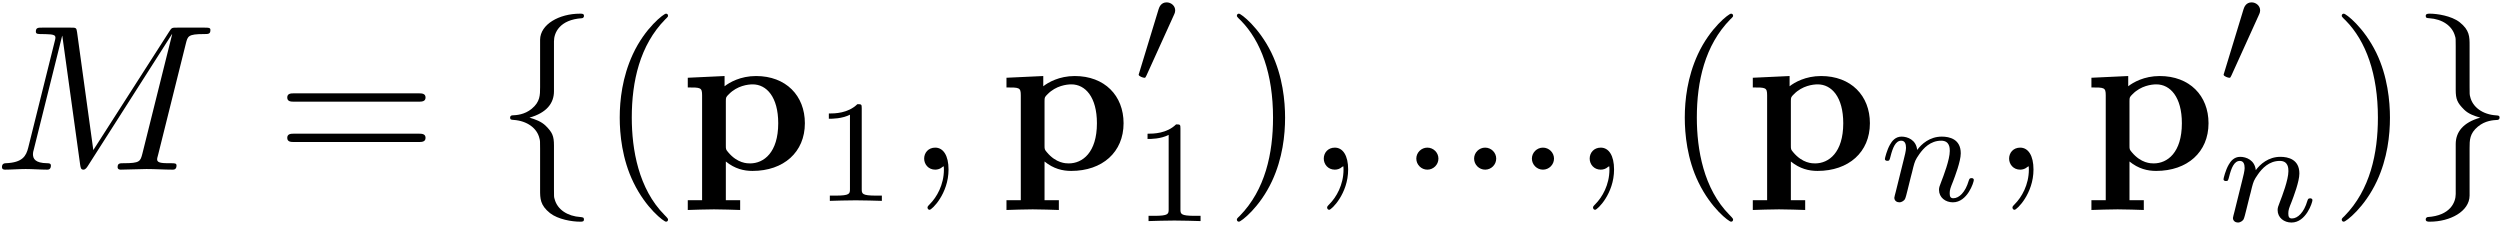 <?xml version="1.0" encoding="UTF-8"?>
<svg xmlns="http://www.w3.org/2000/svg" xmlns:xlink="http://www.w3.org/1999/xlink" width="431pt" height="39pt" viewBox="0 0 431 39" version="1.1"><!--latexit:AAAFfHjabVRdTBxVFD537rYFStkBSn/o3yBbAUEEitJaq0DpVkrZFmYXFli6zs7e
XabMzqwzd2u369ZrUn1S44v6YKKyPGhNU40ao036RqoxWutCSBNjqonRxjRqmpiY
+KB3f9yupvdmMufc83O/850zE4rrmk27ulaQgB1r1q6r8rtOEcvWTGPKpVjqnMY1
r4uacb/LDJ0kKrXrAD3/VlB0euQRkiThgaLTNxWVXss0KUPviU3rq3ff29Ladl97
x/2dDzz4yIEB99FR2RuYDUXm9Xji9NNpn8tI6Pryhhqn2Oia9Mid8yRpT/N38ZIJ
l6ortn2+tq5+Y8OmzVu2MoFh5mBr2Fq2jlWwSlZ1ftv2HTt3SU33NLP1rJrVMCer
ZY1sG9vBdjLJH1JsomsG8ammblremBkmPqpRnfjjFlFiIZ3MxpSooUU0VaG8XG9Y
oYSXFVLU+ahlJozwwVzgtG0mLJV4yWnaDMW13NXt7NnT6/PI44cHAx457yjHFZW4
uyS+QURsQ/ahvr37pgtlGEqM+AsisSeLAZmH9/8r+j3ysXzdoiPrfPSx/ilOhE0t
zYgy8ThPNHgwz/dogioct5y3LA4OHeJxBaWUYPmw8/HhIyMlA0c3QLkUSlBiszq2
ldUHxWwgbKqJGDFoHtJMd1eczqYUi2qqTtJVgYRNeDHzSpTMcDEH3p5N5WlMS7v5
SViKmBZ/DCrlT8sjUkrMtpOxEPeMKXTO/r8td3g320yCRvbOpjQjzpEaauGiSEKX
qCnRZJxIYc3i9elJLiiqpXGskjqnWIpK+bhW5SbJc3x84RjbuDDGGtiWCY/s5gBX
fBOTTv/U9AzXZe0M4cRE3LoStbnu4YU197cWeiqKbBPbPDFqGopqcspPBIsZMk8o
RalEMjerYc7skKbmJkexkhmVlFujc0Gxroz5cKEZGe3kXc9Loc39gwU02ZjTMHOf
BdU4xoGl77V2zx/LbDvP/aTF4QzxWc3YtCjd6T4fzFN7et3dEt/ANuSmIXlkhO0q
9P3QqHRACqRaAzn2Q5FUPB3s7ihXWto6Ojs7O8odjHIHo6UtkOYYzj4TFOtL83iH
hsWzKiuBgQqohUZwQRv0QB8Mw1EYAxmegjScgxfgNXgD3oF34QJchPfhA/gIPoZP
4BIswRX4HL6AL+EqXIMsrMAqXIcf4Ge4BbfhL1SJapCE2lEv2o8GkAf50CSaQieQ
hix0BqXRc+gl9DJ6Bb2JFlAGvY0+RZfRFfQ1WkU30C30K/od3RY+E64K14SssCKs
CteFG8JN4TfhT+FvXIGrcDWuwQ24ETdhF27HvXgfduNhPI4nsY5NfA6/iF/Fr+NF
fAFfxB/iS/gyXsJf4RX8Lf4O/4h/wjfxL44eR59j1DFW6KWAir+NZ+E/yzH9D+1E
y/Y=
-->
<defs>
<g>
<symbol overflow="visible" id="glyph0-0">
<path style="stroke:none;" d=""/>
</symbol>
<symbol overflow="visible" id="glyph0-1">
<path style="stroke:none;" d="M 33.203 -21.734 C 33.531 -23.016 33.594 -23.375 36.297 -23.375 C 37.109 -23.375 37.438 -23.375 37.438 -24.094 C 37.438 -24.484 37.078 -24.484 36.469 -24.484 L 31.734 -24.484 C 30.797 -24.484 30.766 -24.484 30.344 -23.812 L 17.25 -3.375 L 14.453 -23.672 C 14.344 -24.484 14.266 -24.484 13.344 -24.484 L 8.422 -24.484 C 7.75 -24.484 7.344 -24.484 7.344 -23.812 C 7.344 -23.375 7.672 -23.375 8.391 -23.375 C 8.859 -23.375 9.5 -23.344 9.938 -23.312 C 10.5 -23.234 10.719 -23.125 10.719 -22.734 C 10.719 -22.594 10.688 -22.484 10.578 -22.047 L 6.031 -3.797 C 5.672 -2.359 5.062 -1.219 2.156 -1.109 C 1.969 -1.109 1.5 -1.078 1.5 -0.438 C 1.5 -0.109 1.719 0 2.016 0 C 3.156 0 4.406 -0.109 5.594 -0.109 C 6.812 -0.109 8.109 0 9.281 0 C 9.469 0 9.938 0 9.938 -0.719 C 9.938 -1.109 9.531 -1.109 9.281 -1.109 C 7.25 -1.141 6.844 -1.859 6.844 -2.688 C 6.844 -2.938 6.891 -3.125 7 -3.516 L 11.875 -23.062 L 11.906 -23.062 L 14.984 -0.828 C 15.062 -0.391 15.094 0 15.531 0 C 15.922 0 16.141 -0.391 16.312 -0.641 L 30.797 -23.344 L 30.844 -23.344 L 25.719 -2.797 C 25.359 -1.406 25.281 -1.109 22.453 -1.109 C 21.844 -1.109 21.438 -1.109 21.438 -0.438 C 21.438 0 21.875 0 21.984 0 C 22.984 0 25.422 -0.109 26.422 -0.109 C 27.906 -0.109 29.438 0 30.906 0 C 31.125 0 31.594 0 31.594 -0.719 C 31.594 -1.109 31.266 -1.109 30.594 -1.109 C 29.266 -1.109 28.25 -1.109 28.25 -1.75 C 28.25 -1.906 28.25 -1.969 28.438 -2.625 Z M 33.203 -21.734 "/>
</symbol>
<symbol overflow="visible" id="glyph0-2">
<path style="stroke:none;" d="M 7.281 -0.031 C 7.281 -2.406 6.391 -3.797 4.984 -3.797 C 3.797 -3.797 3.078 -2.906 3.078 -1.906 C 3.078 -0.938 3.797 0 4.984 0 C 5.422 0 5.875 -0.141 6.234 -0.469 C 6.344 -0.531 6.391 -0.578 6.422 -0.578 C 6.453 -0.578 6.484 -0.531 6.484 -0.031 C 6.484 2.625 5.234 4.766 4.047 5.953 C 3.656 6.344 3.656 6.422 3.656 6.531 C 3.656 6.781 3.844 6.922 4.016 6.922 C 4.406 6.922 7.281 4.156 7.281 -0.031 Z M 7.281 -0.031 "/>
</symbol>
<symbol overflow="visible" id="glyph0-3">
<path style="stroke:none;" d="M 6.891 -1.906 C 6.891 -2.938 6.031 -3.797 4.984 -3.797 C 3.938 -3.797 3.078 -2.938 3.078 -1.906 C 3.078 -0.859 3.938 0 4.984 0 C 6.031 0 6.891 -0.859 6.891 -1.906 Z M 6.891 -1.906 "/>
</symbol>
<symbol overflow="visible" id="glyph1-0">
<path style="stroke:none;" d=""/>
</symbol>
<symbol overflow="visible" id="glyph1-1">
<path style="stroke:none;" d="M 24.641 -11.719 C 25.172 -11.719 25.859 -11.719 25.859 -12.438 C 25.859 -13.156 25.172 -13.156 24.672 -13.156 L 3.188 -13.156 C 2.688 -13.156 2.016 -13.156 2.016 -12.438 C 2.016 -11.719 2.688 -11.719 3.234 -11.719 Z M 24.672 -4.766 C 25.172 -4.766 25.859 -4.766 25.859 -5.484 C 25.859 -6.203 25.172 -6.203 24.641 -6.203 L 3.234 -6.203 C 2.688 -6.203 2.016 -6.203 2.016 -5.484 C 2.016 -4.766 2.688 -4.766 3.188 -4.766 Z M 24.672 -4.766 "/>
</symbol>
<symbol overflow="visible" id="glyph1-2">
<path style="stroke:none;" d="M 11.875 8.609 C 11.875 8.5 11.875 8.422 11.266 7.812 C 6.781 3.297 5.625 -3.484 5.625 -8.969 C 5.625 -15.203 7 -21.438 11.406 -25.922 C 11.875 -26.359 11.875 -26.422 11.875 -26.531 C 11.875 -26.781 11.719 -26.891 11.516 -26.891 C 11.156 -26.891 7.922 -24.453 5.812 -19.906 C 3.984 -15.953 3.547 -11.984 3.547 -8.969 C 3.547 -6.172 3.938 -1.828 5.922 2.219 C 8.062 6.641 11.156 8.969 11.516 8.969 C 11.719 8.969 11.875 8.859 11.875 8.609 Z M 11.875 8.609 "/>
</symbol>
<symbol overflow="visible" id="glyph1-3">
<path style="stroke:none;" d="M 10.359 -8.969 C 10.359 -11.766 9.969 -16.094 8 -20.156 C 5.844 -24.562 2.766 -26.891 2.406 -26.891 C 2.188 -26.891 2.047 -26.75 2.047 -26.531 C 2.047 -26.422 2.047 -26.359 2.719 -25.719 C 6.234 -22.156 8.281 -16.453 8.281 -8.969 C 8.281 -2.828 6.953 3.484 2.516 8 C 2.047 8.422 2.047 8.5 2.047 8.609 C 2.047 8.828 2.188 8.969 2.406 8.969 C 2.766 8.969 5.984 6.531 8.109 1.969 C 9.938 -1.969 10.359 -5.953 10.359 -8.969 Z M 10.359 -8.969 "/>
</symbol>
<symbol overflow="visible" id="glyph2-0">
<path style="stroke:none;" d=""/>
</symbol>
<symbol overflow="visible" id="glyph2-1">
<path style="stroke:none;" d="M 10.141 -22.125 C 10.141 -23.562 11.078 -25.859 14.984 -26.109 C 15.172 -26.141 15.312 -26.281 15.312 -26.5 C 15.312 -26.891 15.031 -26.891 14.625 -26.891 C 11.047 -26.891 7.781 -25.062 7.75 -22.406 L 7.75 -14.234 C 7.75 -12.844 7.75 -11.688 6.312 -10.5 C 5.062 -9.469 3.688 -9.391 2.906 -9.359 C 2.719 -9.328 2.578 -9.188 2.578 -8.969 C 2.578 -8.609 2.797 -8.609 3.156 -8.578 C 5.516 -8.422 7.25 -7.141 7.641 -5.375 C 7.75 -4.984 7.75 -4.906 7.75 -3.625 L 7.75 3.484 C 7.75 4.984 7.75 6.125 9.469 7.5 C 10.859 8.578 13.234 8.969 14.625 8.969 C 15.031 8.969 15.312 8.969 15.312 8.578 C 15.312 8.219 15.094 8.219 14.734 8.172 C 12.484 8.031 10.719 6.891 10.25 5.062 C 10.141 4.734 10.141 4.656 10.141 3.375 L 10.141 -4.156 C 10.141 -5.812 9.859 -6.422 8.719 -7.562 C 7.953 -8.312 6.922 -8.672 5.922 -8.969 C 8.859 -9.797 10.141 -11.438 10.141 -13.516 Z M 10.141 -22.125 "/>
</symbol>
<symbol overflow="visible" id="glyph2-2">
<path style="stroke:none;" d="M 7.75 4.203 C 7.75 5.625 6.812 7.922 2.906 8.172 C 2.719 8.219 2.578 8.359 2.578 8.578 C 2.578 8.969 2.969 8.969 3.297 8.969 C 6.781 8.969 10.109 7.203 10.141 4.484 L 10.141 -3.688 C 10.141 -5.094 10.141 -6.234 11.578 -7.422 C 12.844 -8.469 14.203 -8.531 14.984 -8.578 C 15.172 -8.609 15.312 -8.75 15.312 -8.969 C 15.312 -9.328 15.094 -9.328 14.734 -9.359 C 12.375 -9.5 10.656 -10.797 10.25 -12.547 C 10.141 -12.938 10.141 -13.016 10.141 -14.312 L 10.141 -21.406 C 10.141 -22.922 10.141 -24.062 8.422 -25.422 C 7 -26.531 4.516 -26.891 3.297 -26.891 C 2.969 -26.891 2.578 -26.891 2.578 -26.5 C 2.578 -26.141 2.797 -26.141 3.156 -26.109 C 5.422 -25.969 7.172 -24.812 7.641 -22.984 C 7.75 -22.656 7.75 -22.594 7.75 -21.297 L 7.75 -13.766 C 7.75 -12.125 8.031 -11.516 9.188 -10.359 C 9.938 -9.609 10.969 -9.25 11.984 -8.969 C 9.031 -8.141 7.75 -6.484 7.75 -4.406 Z M 7.75 4.203 "/>
</symbol>
<symbol overflow="visible" id="glyph3-0">
<path style="stroke:none;" d=""/>
</symbol>
<symbol overflow="visible" id="glyph3-1">
<path style="stroke:none;" d="M 7.891 -11.797 C 7.891 -12.484 7.922 -12.516 8.422 -13.016 C 9.859 -14.484 11.719 -14.703 12.516 -14.703 C 14.922 -14.703 16.922 -12.516 16.922 -8 C 16.922 -2.938 14.422 -1.078 12.078 -1.078 C 11.578 -1.078 9.891 -1.078 8.281 -3.016 C 7.891 -3.484 7.891 -3.516 7.891 -4.203 Z M 7.891 -1.406 C 9.438 -0.141 11.016 0.219 12.484 0.219 C 17.859 0.219 21.516 -3.016 21.516 -8 C 21.516 -12.766 18.25 -16.141 13.094 -16.141 C 10.406 -16.141 8.5 -15.031 7.672 -14.375 L 7.672 -16.141 L 1.328 -15.844 L 1.328 -14.172 C 3.547 -14.172 3.797 -14.172 3.797 -12.797 L 3.797 5.266 L 1.328 5.266 L 1.328 6.953 C 2.328 6.922 4.484 6.844 5.844 6.844 C 7.25 6.844 9.359 6.922 10.359 6.953 L 10.359 5.266 L 7.891 5.266 Z M 7.891 -1.406 "/>
</symbol>
<symbol overflow="visible" id="glyph4-0">
<path style="stroke:none;" d=""/>
</symbol>
<symbol overflow="visible" id="glyph4-1">
<path style="stroke:none;" d="M 8.406 -15.969 C 8.406 -16.641 8.359 -16.672 7.656 -16.672 C 6.047 -15.094 3.766 -15.062 2.734 -15.062 L 2.734 -14.156 C 3.344 -14.156 5 -14.156 6.375 -14.859 L 6.375 -2.062 C 6.375 -1.234 6.375 -0.906 3.859 -0.906 L 2.906 -0.906 L 2.906 0 C 3.359 -0.031 6.453 -0.094 7.375 -0.094 C 8.156 -0.094 11.328 -0.031 11.875 0 L 11.875 -0.906 L 10.922 -0.906 C 8.406 -0.906 8.406 -1.234 8.406 -2.062 Z M 8.406 -15.969 "/>
</symbol>
<symbol overflow="visible" id="glyph5-0">
<path style="stroke:none;" d=""/>
</symbol>
<symbol overflow="visible" id="glyph5-1">
<path style="stroke:none;" d="M 7.281 -11.859 C 7.484 -12.281 7.5 -12.484 7.5 -12.656 C 7.5 -13.438 6.797 -14.031 6.031 -14.031 C 5.078 -14.031 4.766 -13.25 4.641 -12.859 L 1.328 -1.984 C 1.312 -1.938 1.203 -1.609 1.203 -1.578 C 1.203 -1.281 1.984 -1.031 2.188 -1.031 C 2.359 -1.031 2.391 -1.078 2.562 -1.453 Z M 7.281 -11.859 "/>
</symbol>
<symbol overflow="visible" id="glyph6-0">
<path style="stroke:none;" d=""/>
</symbol>
<symbol overflow="visible" id="glyph6-1">
<path style="stroke:none;" d="M 3.062 -1.578 C 2.969 -1.25 2.812 -0.625 2.812 -0.547 C 2.812 0 3.266 0.25 3.672 0.25 C 4.125 0.25 4.516 -0.078 4.641 -0.297 C 4.766 -0.531 4.969 -1.328 5.094 -1.859 C 5.219 -2.328 5.5 -3.484 5.656 -4.125 C 5.797 -4.672 5.953 -5.219 6.078 -5.797 C 6.359 -6.828 6.406 -7.031 7.125 -8.062 C 7.828 -9.062 9.016 -10.375 10.891 -10.375 C 12.359 -10.375 12.375 -9.094 12.375 -8.609 C 12.375 -7.109 11.297 -4.312 10.891 -3.266 C 10.625 -2.562 10.516 -2.328 10.516 -1.906 C 10.516 -0.578 11.625 0.25 12.906 0.25 C 15.422 0.25 16.516 -3.219 16.516 -3.594 C 16.516 -3.922 16.203 -3.922 16.125 -3.922 C 15.766 -3.922 15.75 -3.766 15.641 -3.484 C 15.062 -1.484 13.984 -0.453 12.984 -0.453 C 12.453 -0.453 12.359 -0.797 12.359 -1.328 C 12.359 -1.906 12.484 -2.234 12.938 -3.359 C 13.234 -4.141 14.266 -6.797 14.266 -8.203 C 14.266 -10.641 12.328 -11.078 11 -11.078 C 8.906 -11.078 7.5 -9.797 6.75 -8.781 C 6.578 -10.516 5.094 -11.078 4.062 -11.078 C 2.984 -11.078 2.406 -10.297 2.078 -9.719 C 1.531 -8.781 1.188 -7.359 1.188 -7.234 C 1.188 -6.906 1.531 -6.906 1.609 -6.906 C 1.953 -6.906 1.984 -6.984 2.156 -7.656 C 2.531 -9.141 3.016 -10.375 4 -10.375 C 4.641 -10.375 4.828 -9.812 4.828 -9.141 C 4.828 -8.656 4.594 -7.734 4.422 -7.062 C 4.25 -6.375 4 -5.344 3.859 -4.797 Z M 3.062 -1.578 "/>
</symbol>
</g>
</defs>
<g id="surface1">
<g style="fill:rgb(0%,0%,0%);fill-opacity:1;">
  <use xlink:href="#glyph0-1" x="-1.163" y="29.248"/>
</g>
<g style="fill:rgb(0%,0%,0%);fill-opacity:1;">
  <use xlink:href="#glyph1-1" x="47.505" y="29.248"/>
</g>
<g style="fill:rgb(0%,0%,0%);fill-opacity:1;">
  <use xlink:href="#glyph2-1" x="85.363" y="29.248"/>
</g>
<g style="fill:rgb(0%,0%,0%);fill-opacity:1;">
  <use xlink:href="#glyph1-2" x="103.294" y="29.248"/>
</g>
<g style="fill:rgb(0%,0%,0%);fill-opacity:1;">
  <use xlink:href="#glyph3-1" x="117.244" y="29.248"/>
</g>
<g style="fill:rgb(0%,0%,0%);fill-opacity:1;">
  <use xlink:href="#glyph4-1" x="140.158" y="34.63"/>
</g>
<g style="fill:rgb(0%,0%,0%);fill-opacity:1;">
  <use xlink:href="#glyph0-2" x="156.247" y="29.248"/>
</g>
<g style="fill:rgb(0%,0%,0%);fill-opacity:1;">
  <use xlink:href="#glyph3-1" x="172.188" y="29.248"/>
</g>
<g style="fill:rgb(0%,0%,0%);fill-opacity:1;">
  <use xlink:href="#glyph5-1" x="195.102" y="14.441"/>
</g>
<g style="fill:rgb(0%,0%,0%);fill-opacity:1;">
  <use xlink:href="#glyph4-1" x="195.102" y="38.115"/>
</g>
<g style="fill:rgb(0%,0%,0%);fill-opacity:1;">
  <use xlink:href="#glyph1-3" x="211.19" y="29.248"/>
</g>
<g style="fill:rgb(0%,0%,0%);fill-opacity:1;">
  <use xlink:href="#glyph0-2" x="225.14" y="29.248"/>
  <use xlink:href="#glyph0-3" x="241.093" y="29.248"/>
</g>
<g style="fill:rgb(0%,0%,0%);fill-opacity:1;">
  <use xlink:href="#glyph0-3" x="251.056" y="29.248"/>
</g>
<g style="fill:rgb(0%,0%,0%);fill-opacity:1;">
  <use xlink:href="#glyph0-3" x="261.02" y="29.248"/>
</g>
<g style="fill:rgb(0%,0%,0%);fill-opacity:1;">
  <use xlink:href="#glyph0-2" x="270.983" y="29.248"/>
</g>
<g style="fill:rgb(0%,0%,0%);fill-opacity:1;">
  <use xlink:href="#glyph1-2" x="286.909" y="29.248"/>
</g>
<g style="fill:rgb(0%,0%,0%);fill-opacity:1;">
  <use xlink:href="#glyph3-1" x="300.855" y="29.248"/>
</g>
<g style="fill:rgb(0%,0%,0%);fill-opacity:1;">
  <use xlink:href="#glyph6-1" x="323.769" y="34.63"/>
</g>
<g style="fill:rgb(0%,0%,0%);fill-opacity:1;">
  <use xlink:href="#glyph0-2" x="343.292" y="29.248"/>
</g>
<g style="fill:rgb(0%,0%,0%);fill-opacity:1;">
  <use xlink:href="#glyph3-1" x="359.233" y="29.248"/>
</g>
<g style="fill:rgb(0%,0%,0%);fill-opacity:1;">
  <use xlink:href="#glyph5-1" x="382.147" y="14.441"/>
</g>
<g style="fill:rgb(0%,0%,0%);fill-opacity:1;">
  <use xlink:href="#glyph6-1" x="382.147" y="38.115"/>
</g>
<g style="fill:rgb(0%,0%,0%);fill-opacity:1;">
  <use xlink:href="#glyph1-3" x="401.67" y="29.248"/>
</g>
<g style="fill:rgb(0%,0%,0%);fill-opacity:1;">
  <use xlink:href="#glyph2-2" x="415.616" y="29.248"/>
</g>
</g>
</svg>
